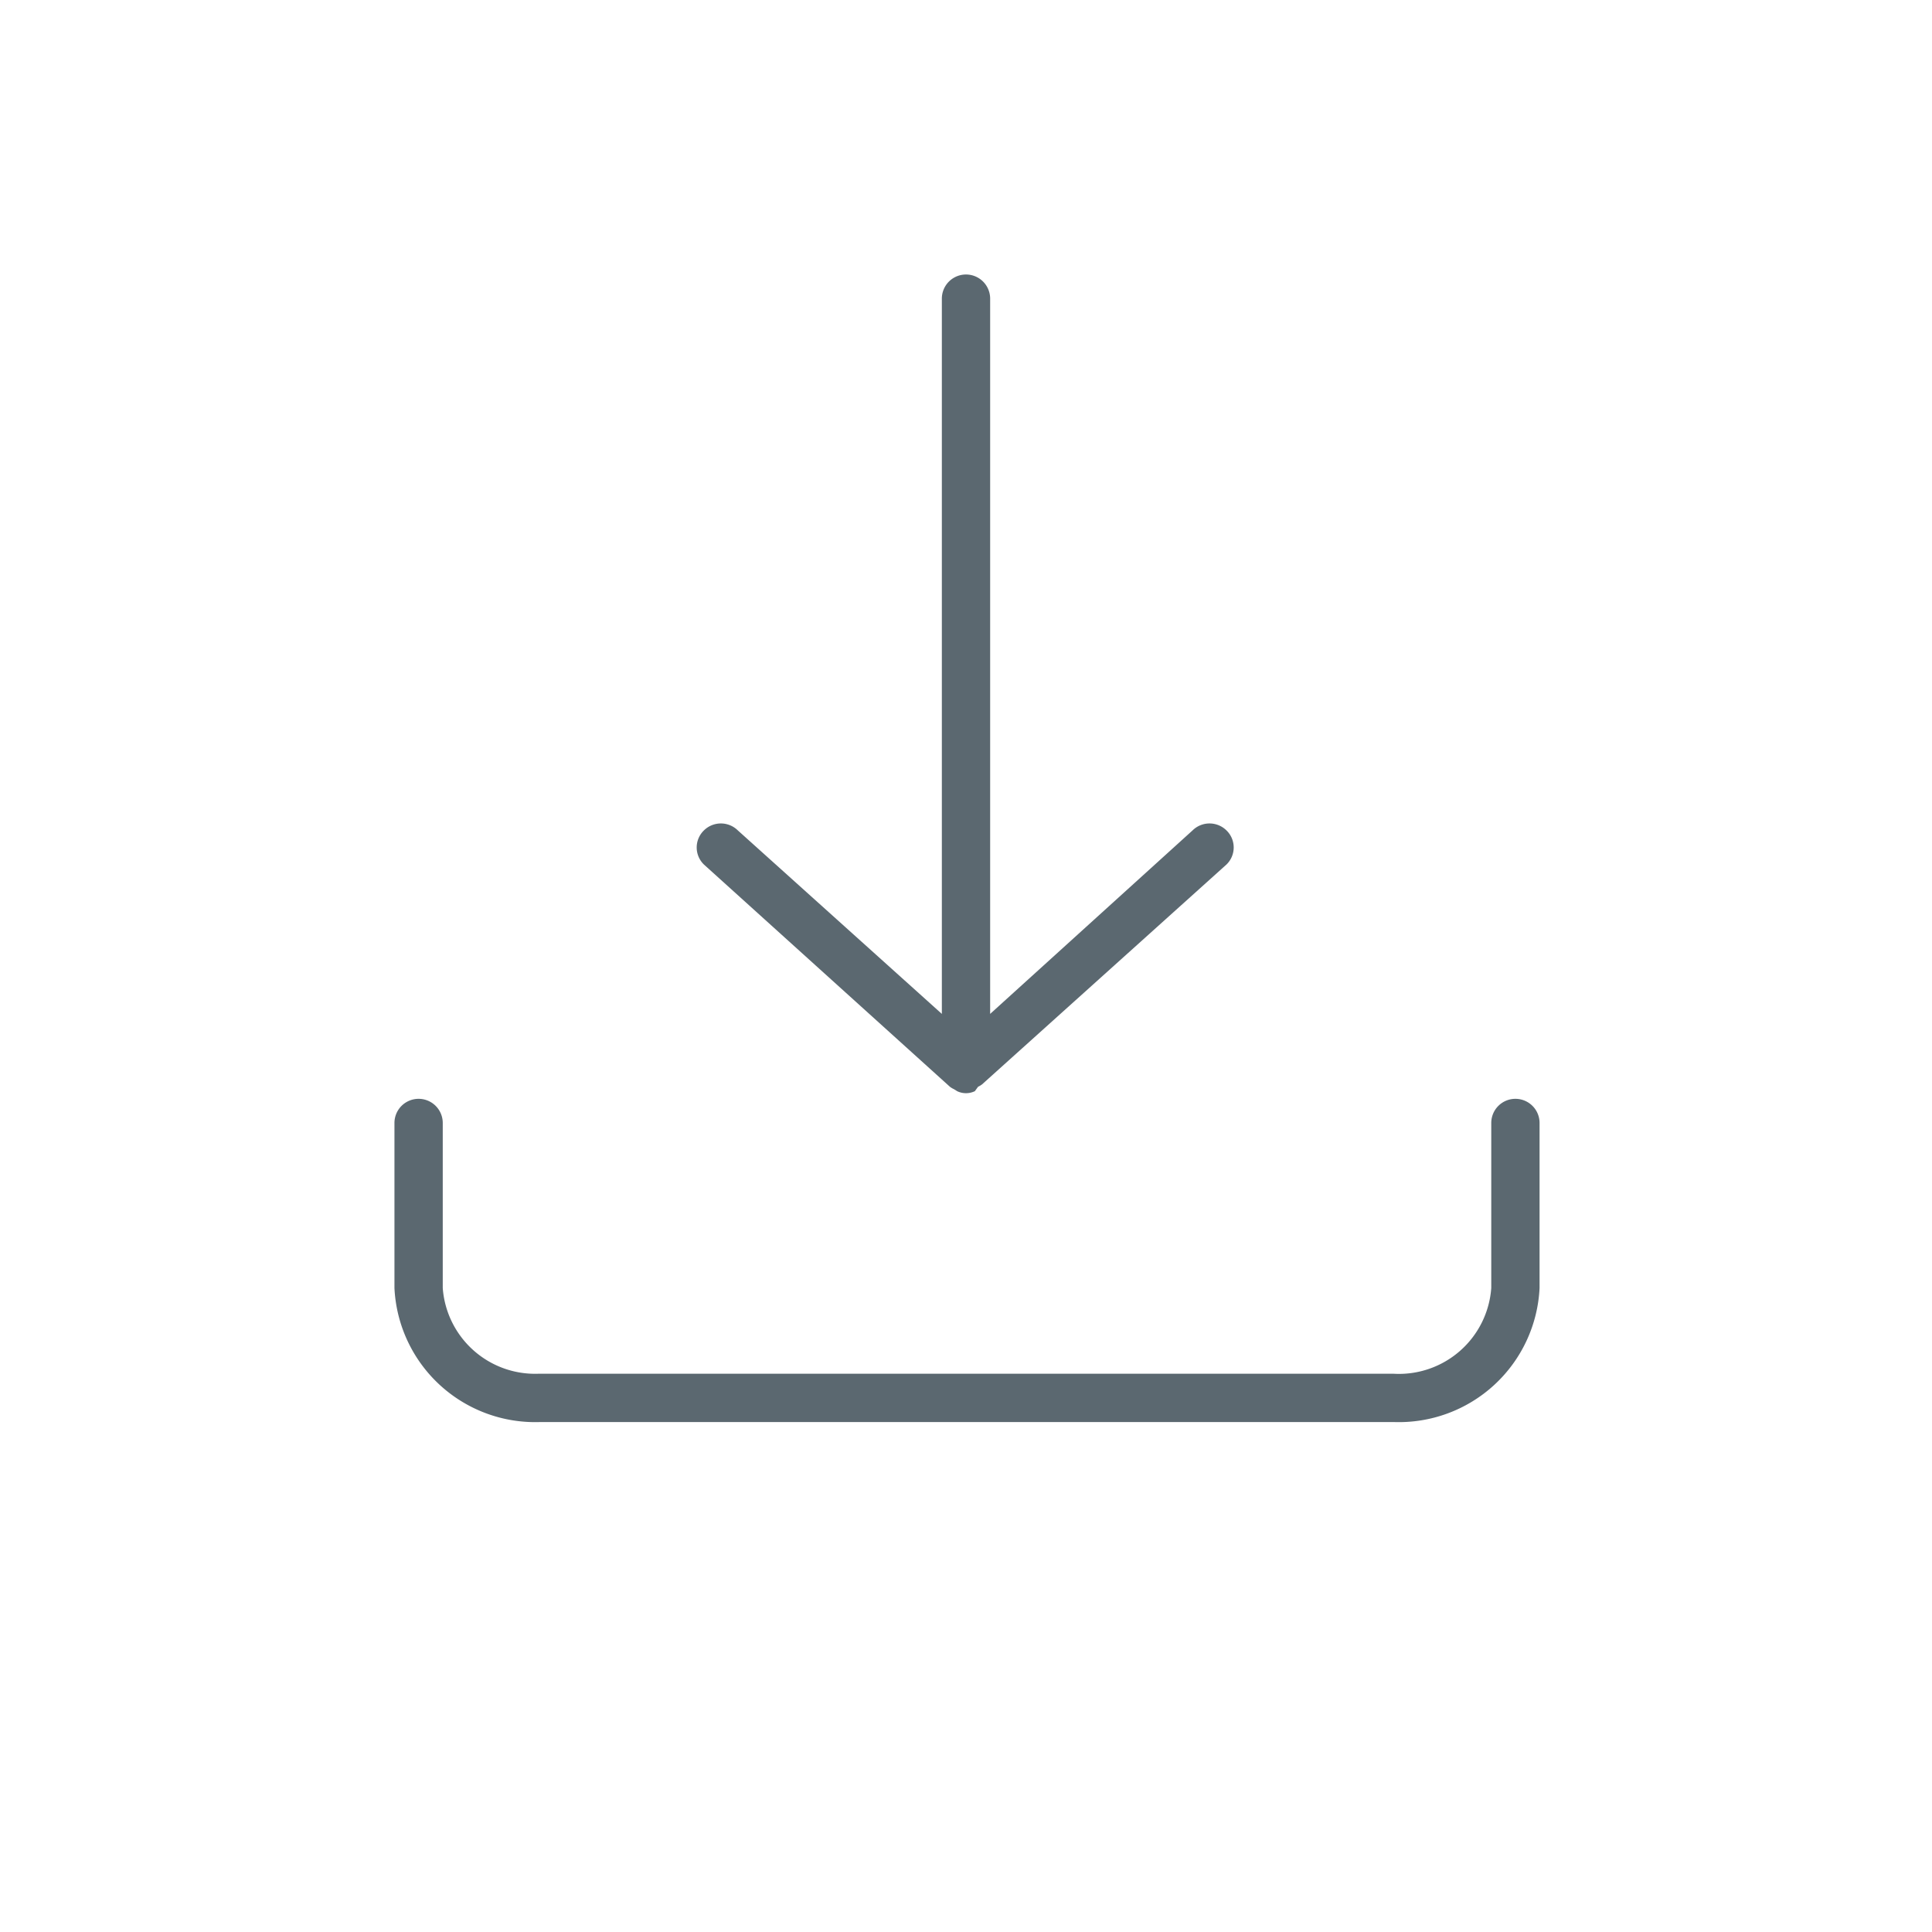 <svg id="Calque_1" data-name="Calque 1" xmlns="http://www.w3.org/2000/svg" viewBox="0 0 48 48"><defs><style>.cls-1{fill:#5b6870;}</style></defs><title>pict-import</title><path class="cls-1" d="M37.65,27.3a.6.6,0,0,0-.6.6V32a2.3,2.3,0,0,1-2.43,2.13H13.38A2.3,2.3,0,0,1,11,32V27.9a.6.6,0,0,0-1.2,0V32a3.5,3.5,0,0,0,3.63,3.33H34.62A3.5,3.5,0,0,0,38.25,32V27.9A.6.6,0,0,0,37.65,27.3Z"/><path class="cls-1" d="M23.6,27a.53.53,0,0,0,.1.06l.08.05a.51.51,0,0,0,.44,0L24.3,27a.53.53,0,0,0,.1-.06l6.07-5.46a.59.59,0,0,0,0-.85.6.6,0,0,0-.84,0L24.6,25.19V7.42a.6.6,0,0,0-1.2,0V25.19l-5.07-4.56a.6.6,0,0,0-.84,0,.59.59,0,0,0,0,.85Z"/></svg>